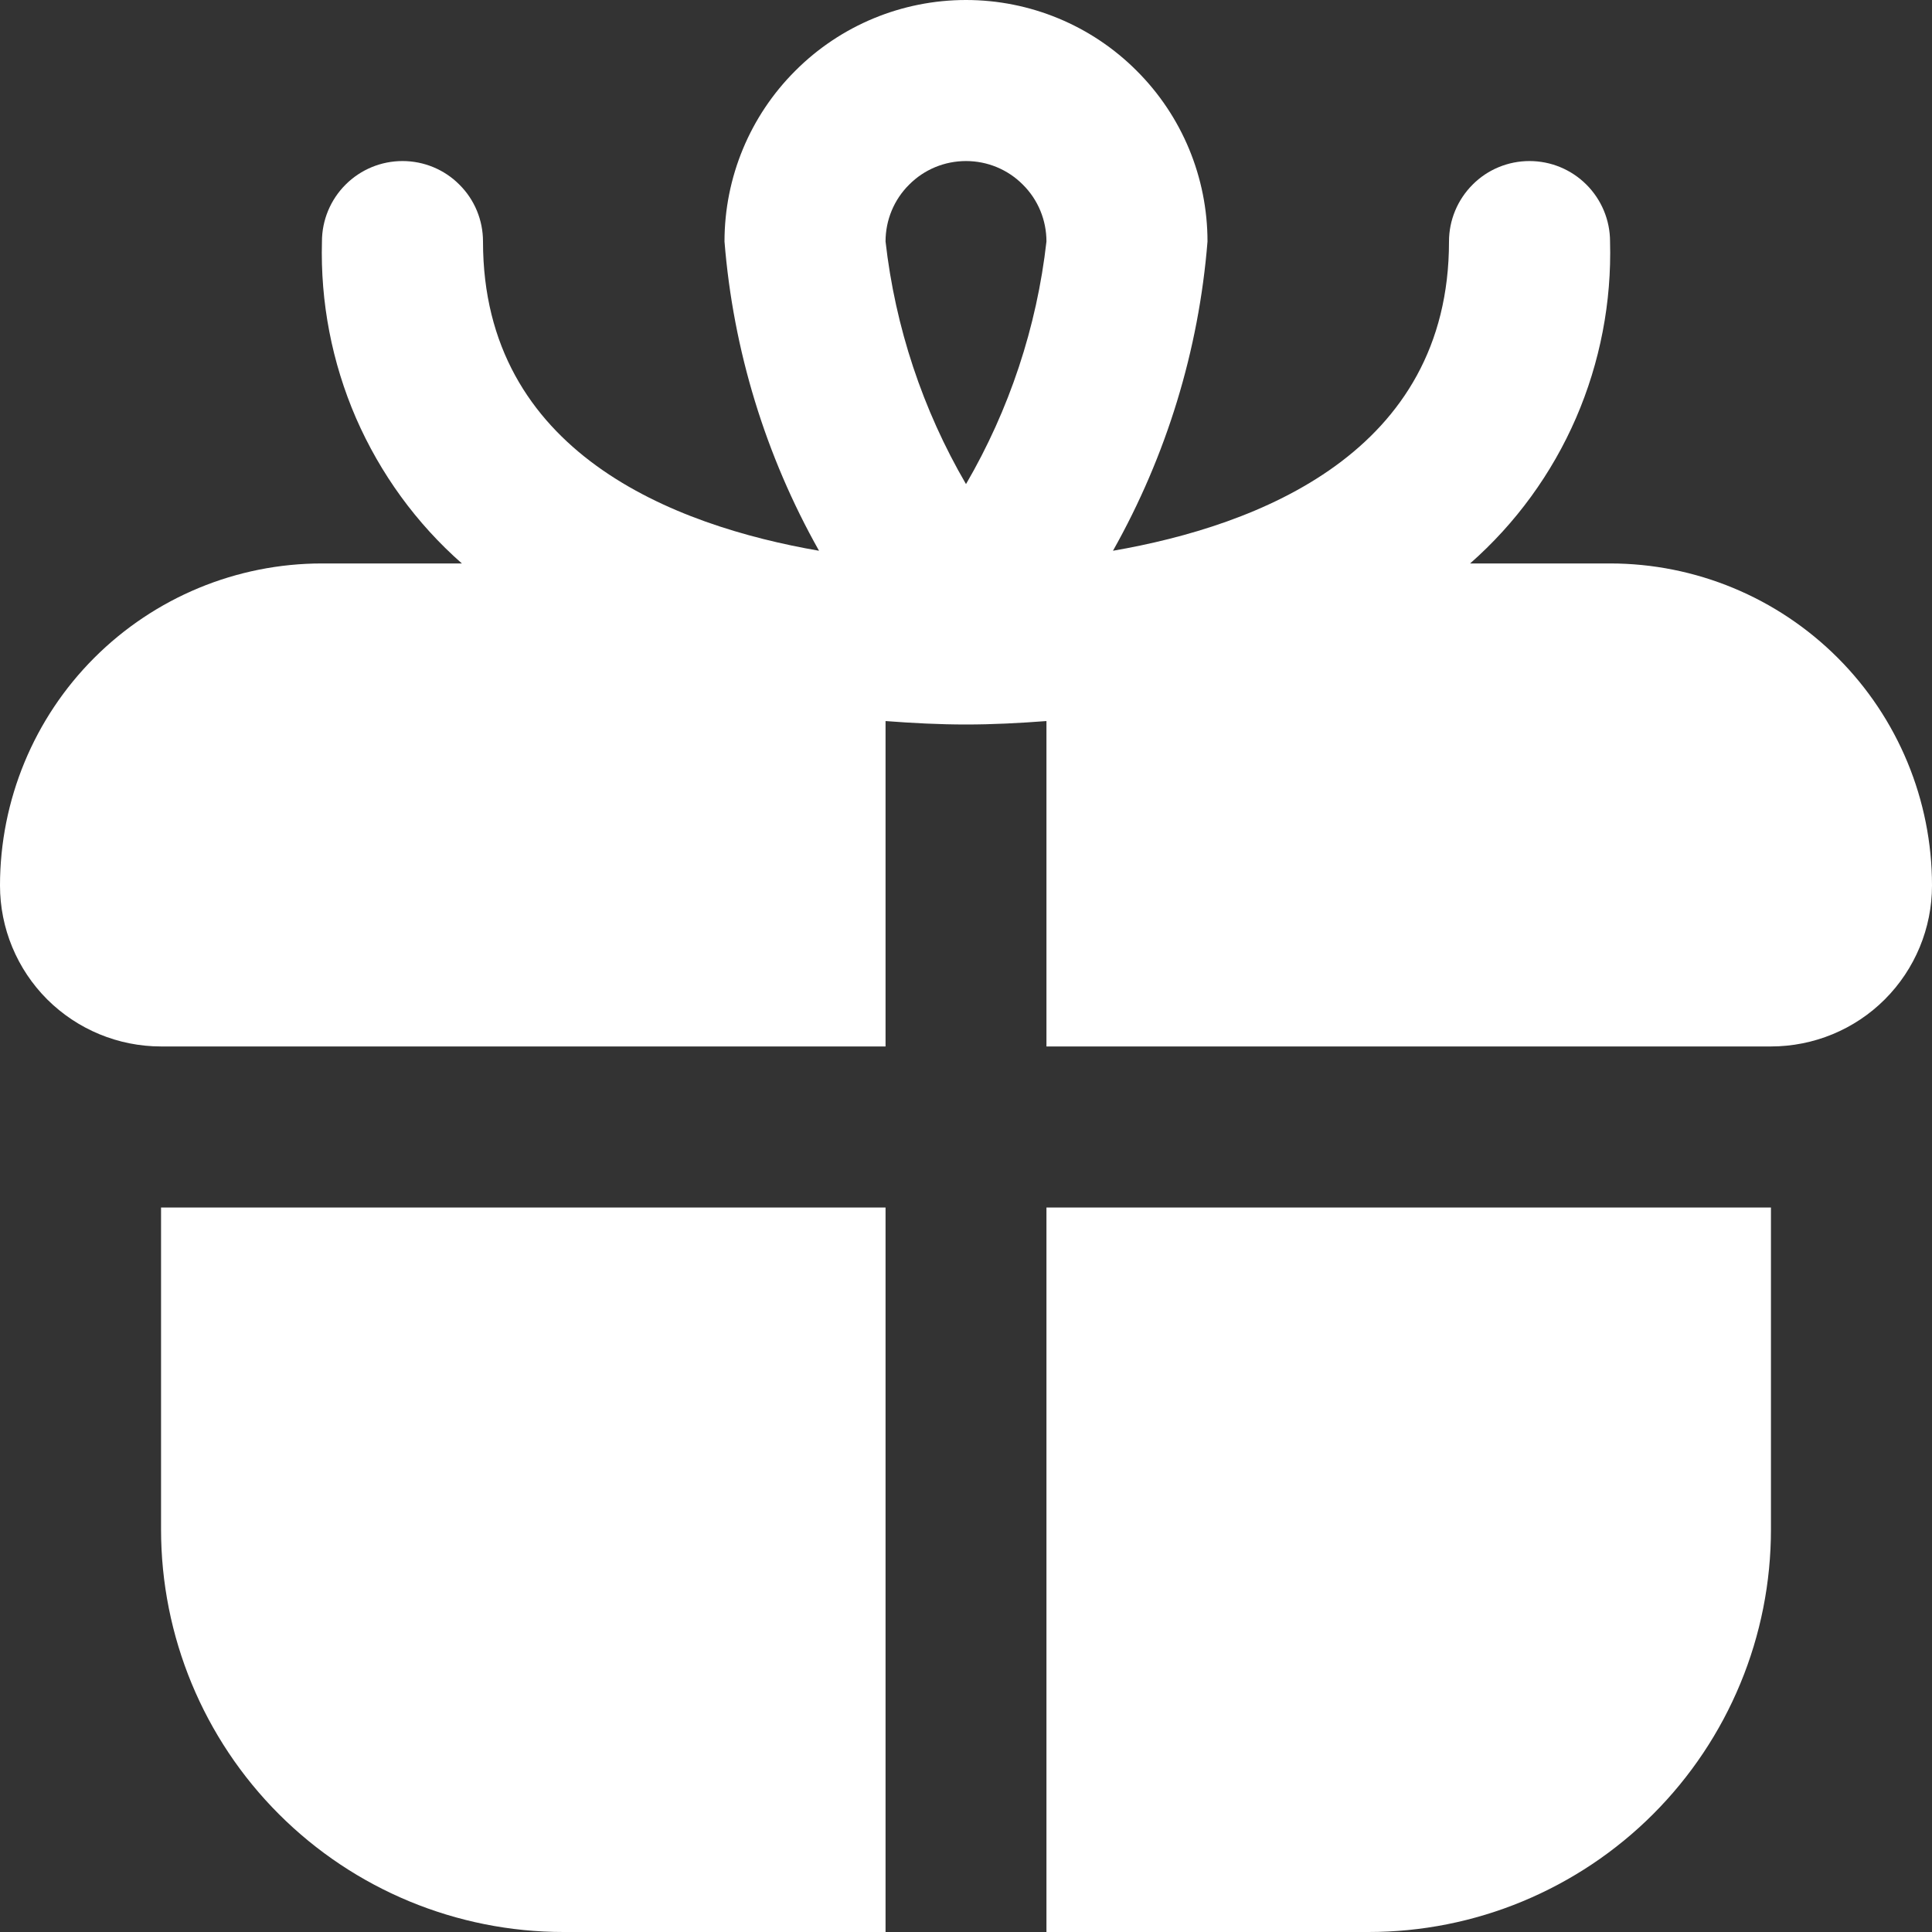 <svg width="14" height="14" viewBox="0 0 14 14" fill="none" xmlns="http://www.w3.org/2000/svg">
<rect x="0" y="0" width="14" height="14" fill="#333333" stroke="none"/>
<g clip-path="url(#clip0_418_6029)">
<path d="M1.167 8.75H6.417V14H4.083C3.31 14 2.568 13.693 2.021 13.146C1.474 12.599 1.167 11.857 1.167 11.083V8.75ZM14 6.417C14 6.726 13.877 7.023 13.658 7.242C13.44 7.46 13.143 7.583 12.833 7.583H7.583V5.225C7.387 5.24 7.192 5.25 7 5.25C6.808 5.25 6.613 5.24 6.417 5.225V7.583H1.167C0.857 7.583 0.561 7.46 0.342 7.242C0.123 7.023 0 6.726 0 6.417C0 5.798 0.246 5.204 0.683 4.767C1.121 4.329 1.714 4.083 2.333 4.083H3.347C3.017 3.793 2.756 3.433 2.58 3.03C2.405 2.626 2.321 2.189 2.333 1.75C2.333 1.595 2.395 1.447 2.504 1.338C2.614 1.228 2.762 1.167 2.917 1.167C3.071 1.167 3.22 1.228 3.329 1.338C3.439 1.447 3.5 1.595 3.5 1.75C3.5 3.28 4.883 3.809 5.935 3.991C5.547 3.302 5.313 2.538 5.25 1.75C5.25 1.286 5.434 0.841 5.763 0.513C6.091 0.184 6.536 0 7 0C7.464 0 7.909 0.184 8.237 0.513C8.566 0.841 8.75 1.286 8.75 1.75C8.687 2.538 8.453 3.302 8.065 3.991C9.117 3.809 10.5 3.28 10.5 1.75C10.5 1.595 10.562 1.447 10.671 1.338C10.78 1.228 10.929 1.167 11.083 1.167C11.238 1.167 11.386 1.228 11.496 1.338C11.605 1.447 11.667 1.595 11.667 1.75C11.679 2.189 11.595 2.626 11.42 3.03C11.245 3.433 10.983 3.793 10.653 4.083H11.667C12.286 4.083 12.879 4.329 13.317 4.767C13.754 5.204 14 5.798 14 6.417ZM6.417 1.75C6.487 2.37 6.686 2.969 7 3.508C7.314 2.969 7.513 2.37 7.583 1.75C7.583 1.595 7.522 1.447 7.412 1.338C7.303 1.228 7.155 1.167 7 1.167C6.845 1.167 6.697 1.228 6.588 1.338C6.478 1.447 6.417 1.595 6.417 1.75ZM7.583 14H9.917C10.3 14 10.679 13.925 11.033 13.778C11.387 13.631 11.708 13.417 11.979 13.146C12.25 12.875 12.465 12.553 12.611 12.2C12.758 11.846 12.833 11.466 12.833 11.083V8.75H7.583V14Z" fill="white"/>
</g>
<defs>
<clipPath id="clip0_418_6029">
<rect width="14" height="14" fill="white"/>
</clipPath>
</defs>
</svg>

